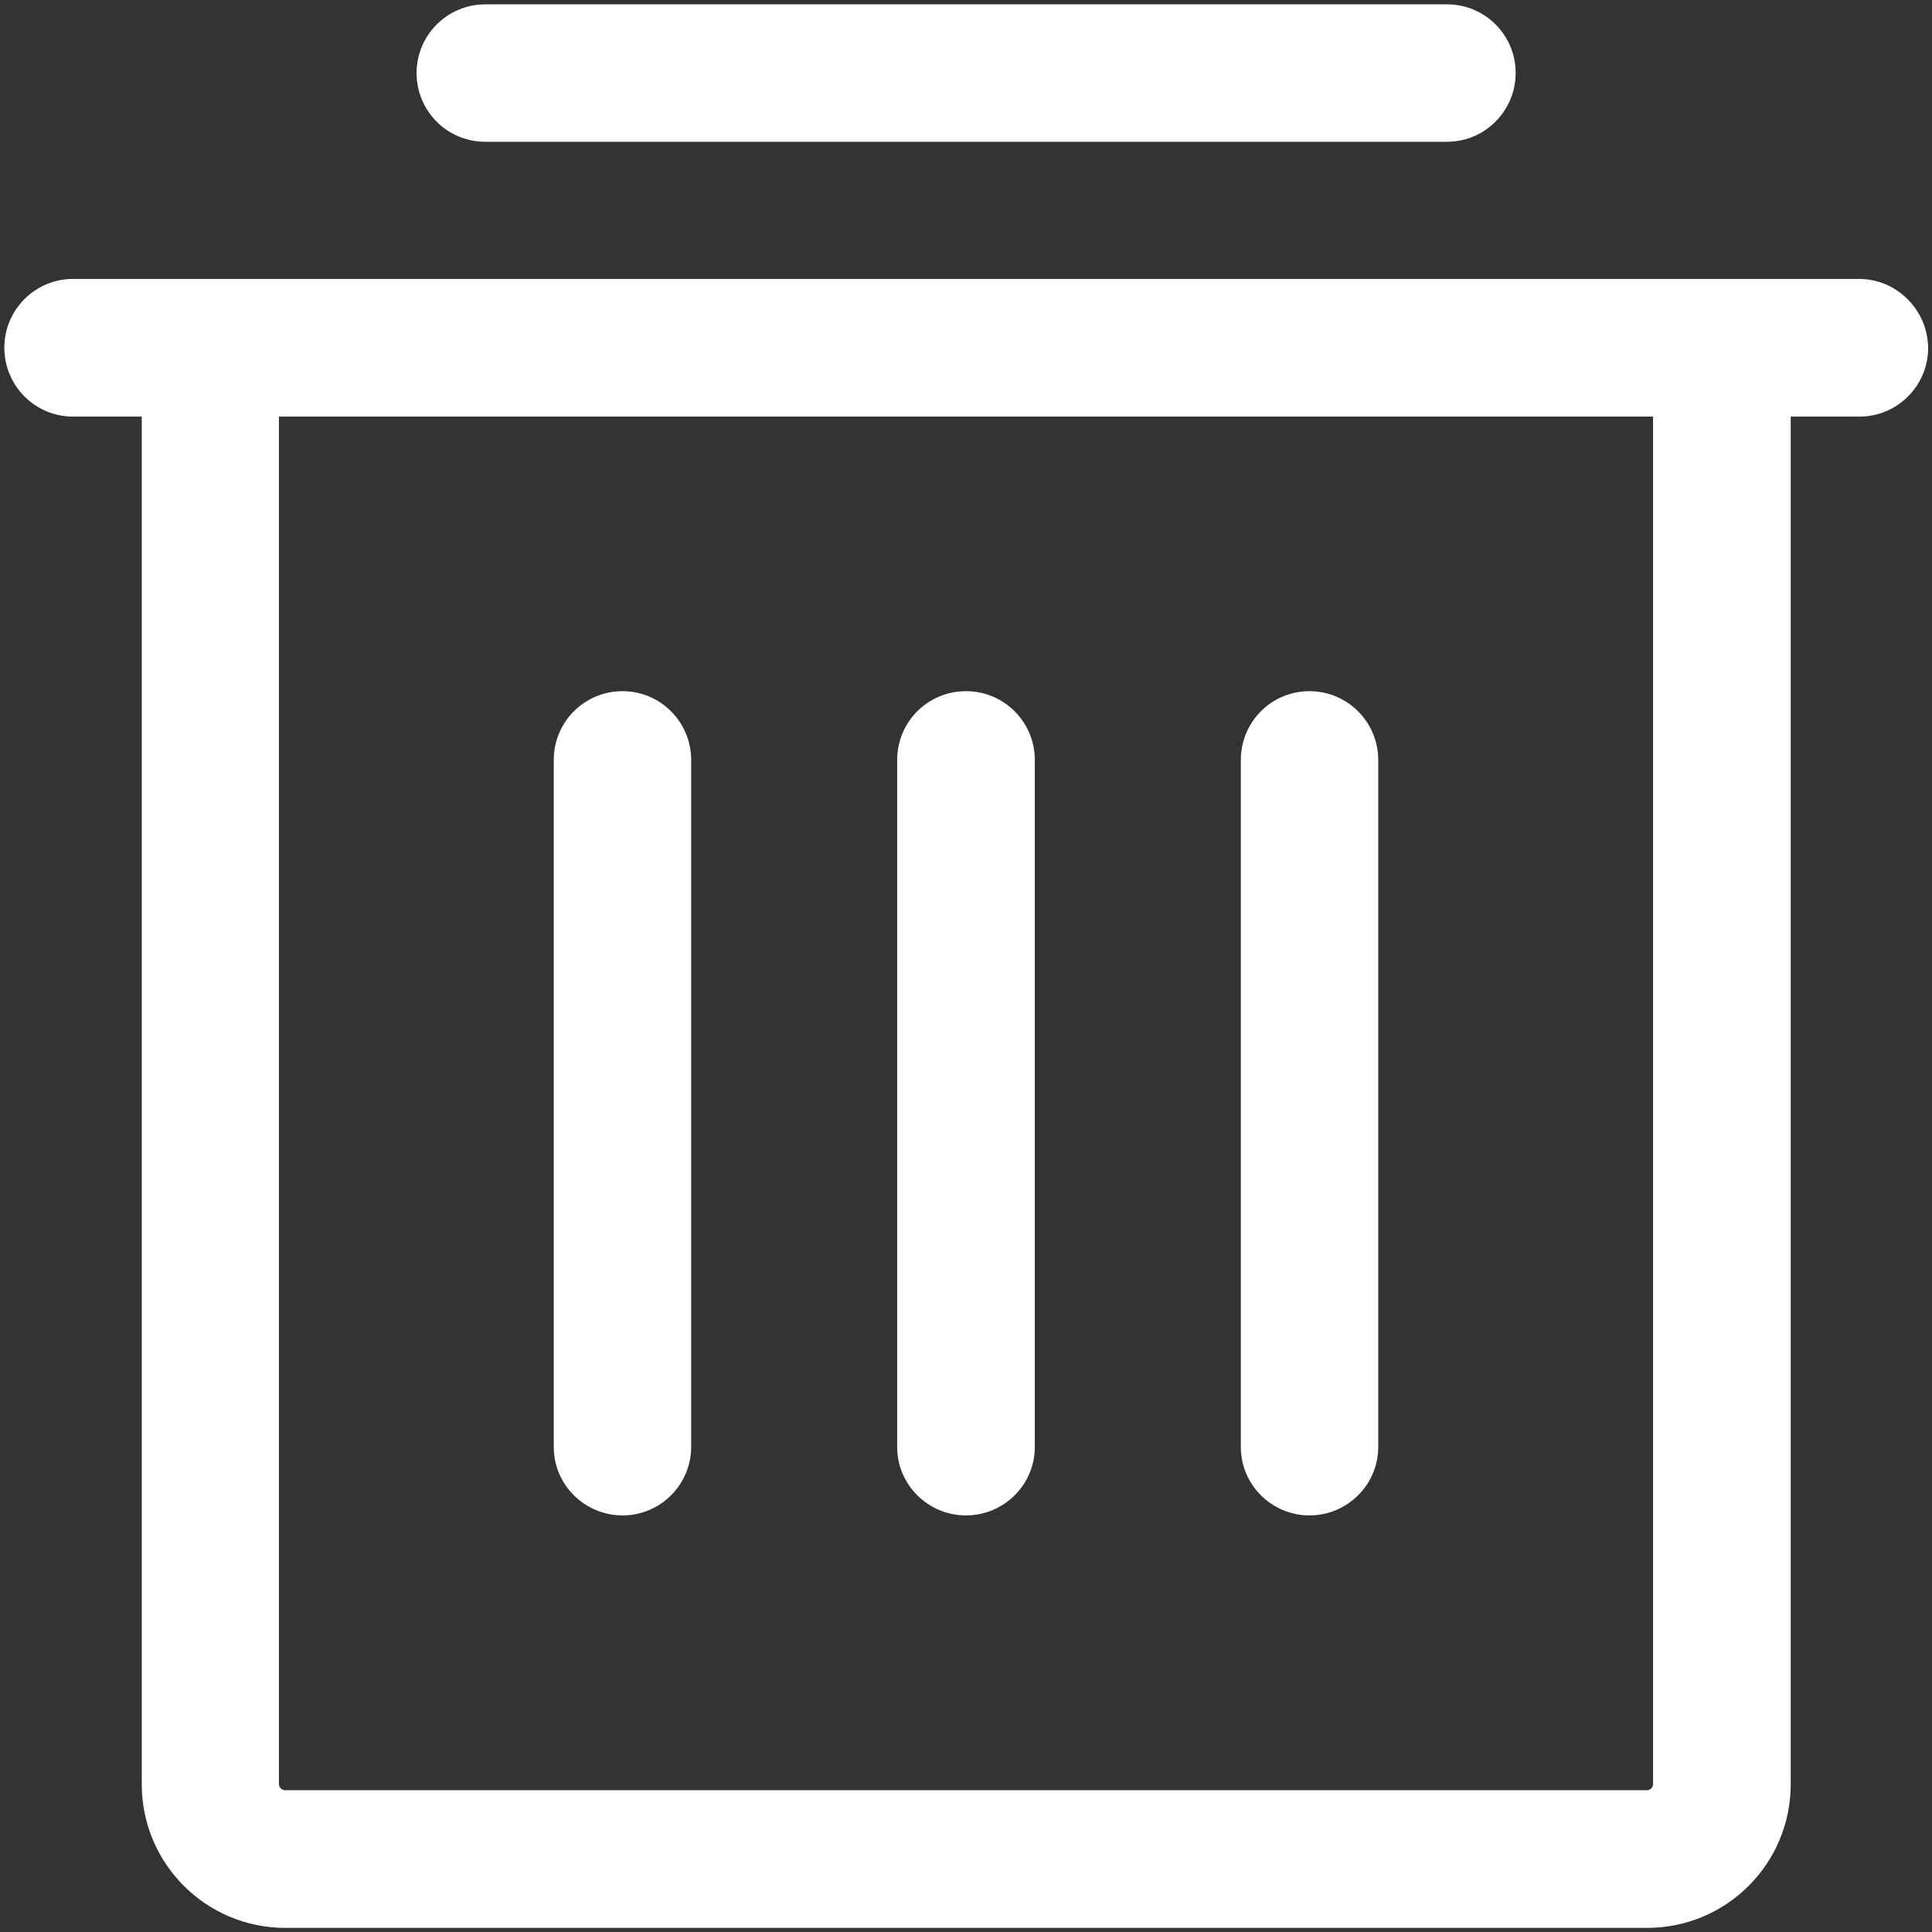 ﻿<?xml version="1.0" encoding="utf-8"?>
<svg version="1.1" xmlns:xlink="http://www.w3.org/1999/xlink" width="8px" height="8px" xmlns="http://www.w3.org/2000/svg">
  <rect width="100%" height="100%" fill="#333333" stroke="none"/>
  <g transform="matrix(1 0 0 1 -417 -228 )">
    <path d="M 6.845 1.725  L 6.845 7.387  C 6.845 7.402  6.833 7.413  6.819 7.413  L 1.181 7.413  C 1.167 7.413  1.155 7.402  1.155 7.387  L 1.155 1.725  L 6.845 1.725  Z M 7.984 1.44  C 7.982 1.283  7.854 1.155  7.698 1.155  L 0.302 1.155  C 0.146 1.155  0.018 1.282  0.018 1.44  C 0.018 1.597  0.145 1.725  0.302 1.725  L 0.587 1.725  L 0.587 7.388  C 0.587 7.717  0.853 7.983  1.182 7.983  L 6.82 7.983  C 7.149 7.983  7.415 7.717  7.415 7.388  L 7.415 1.725  L 7.7 1.725  C 7.856 1.725  7.984 1.598  7.984 1.44  Z M 5.138 5.992  C 5.138 6.148  5.266 6.275  5.422 6.275  C 5.579 6.275  5.707 6.148  5.707 5.991  L 5.707 3.147  C 5.707 2.99  5.58 2.862  5.422 2.862  C 5.265 2.862  5.138 2.989  5.138 3.147  L 5.138 5.992  Z M 2.293 5.992  C 2.293 6.148  2.421 6.275  2.578 6.275  C 2.734 6.275  2.862 6.148  2.862 5.991  L 2.862 3.147  C 2.862 2.99  2.735 2.862  2.578 2.862  C 2.42 2.862  2.293 2.989  2.293 3.147  L 2.293 5.992  Z M 3.715 5.992  C 3.715 6.148  3.843 6.275  4 6.275  C 4.157 6.275  4.285 6.148  4.285 5.991  L 4.285 3.147  C 4.285 2.99  4.158 2.862  4 2.862  C 3.842 2.862  3.715 2.989  3.715 3.147  L 3.715 5.992  Z M 1.725 0.302  C 1.725 0.46  1.852 0.587  2.009 0.587  L 5.992 0.587  C 6.148 0.587  6.276 0.46  6.276 0.302  C 6.276 0.145  6.149 0.018  5.992 0.018  L 2.009 0.018  C 1.853 0.018  1.725 0.145  1.725 0.302  Z " fill-rule="nonzero" fill="#ffffff" stroke="none" transform="matrix(1 0 0 1 417 228 )" />
  </g>
</svg>